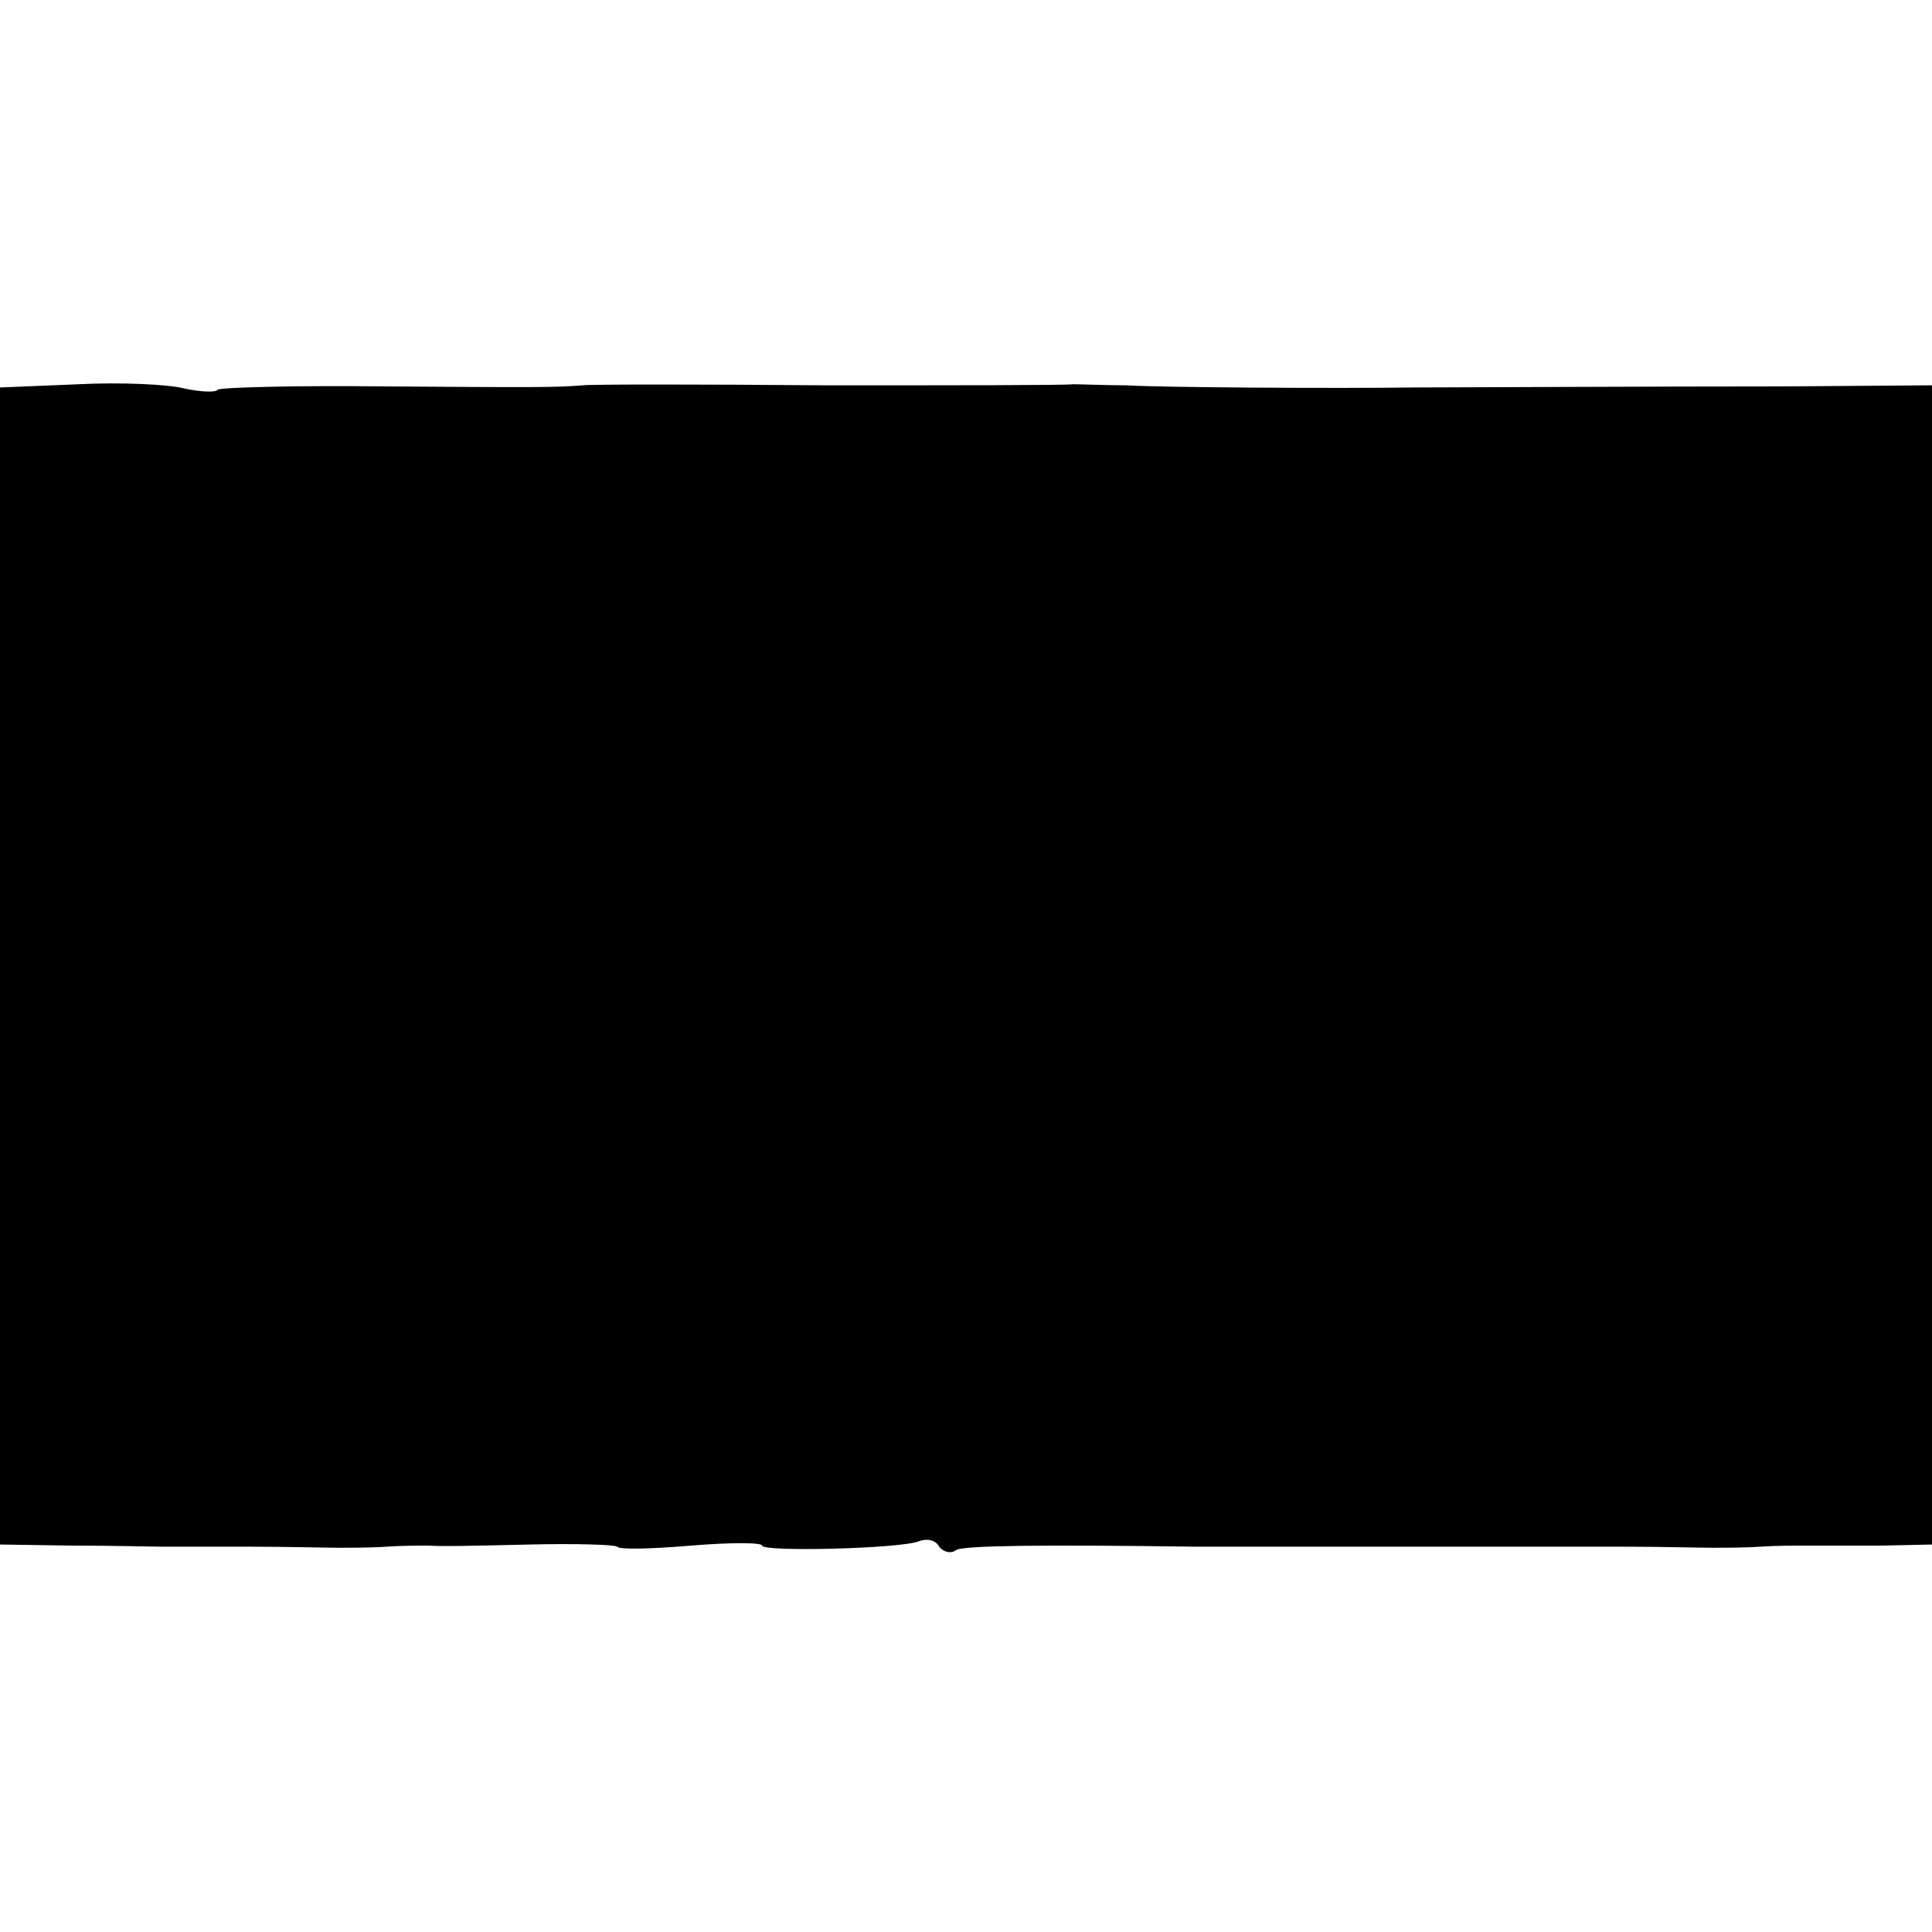 <?xml version="1.0" standalone="no"?>
<!DOCTYPE svg PUBLIC "-//W3C//DTD SVG 20010904//EN"
 "http://www.w3.org/TR/2001/REC-SVG-20010904/DTD/svg10.dtd">
<svg version="1.0" xmlns="http://www.w3.org/2000/svg"
 width="180pt" height="180pt" viewBox="0 0 180 180"
 preserveAspectRatio="xMidYMid meet">
<g transform="translate(0,180) scale(0.1,-0.1)"
fill="#000000" stroke="none">
<path d="M73 1442 l-73 -3 0 -539 0 -539 68 -1 c37 0 74 -1 82 -1 8 0 44 0 80
0 36 0 74 -1 85 -1 11 0 31 0 45 1 14 1 32 1 40 1 8 -1 50 0 93 1 42 1 79 0
82 -2 2 -3 33 -2 69 1 36 3 66 3 66 0 0 -6 128 -3 146 4 8 3 16 1 19 -5 4 -5
11 -7 16 -3 8 4 77 5 222 3 6 0 41 0 77 0 36 0 72 0 80 0 8 0 44 0 80 0 36 0
72 0 80 0 8 0 44 0 80 0 36 0 74 -1 85 -1 11 0 31 0 45 1 14 1 34 1 45 1 11 0
41 0 68 0 l47 1 0 540 0 540 -137 -1 c-124 0 -312 -1 -345 -1 -71 -1 -240 0
-268 2 -19 0 -42 1 -50 1 -8 -1 -112 -1 -230 -1 -118 1 -221 1 -227 0 -26 -2
-42 -2 -186 -1 -82 1 -151 -1 -154 -3 -2 -3 -17 -2 -31 1 -15 4 -60 6 -99 4z"/>
</g>
</svg>
